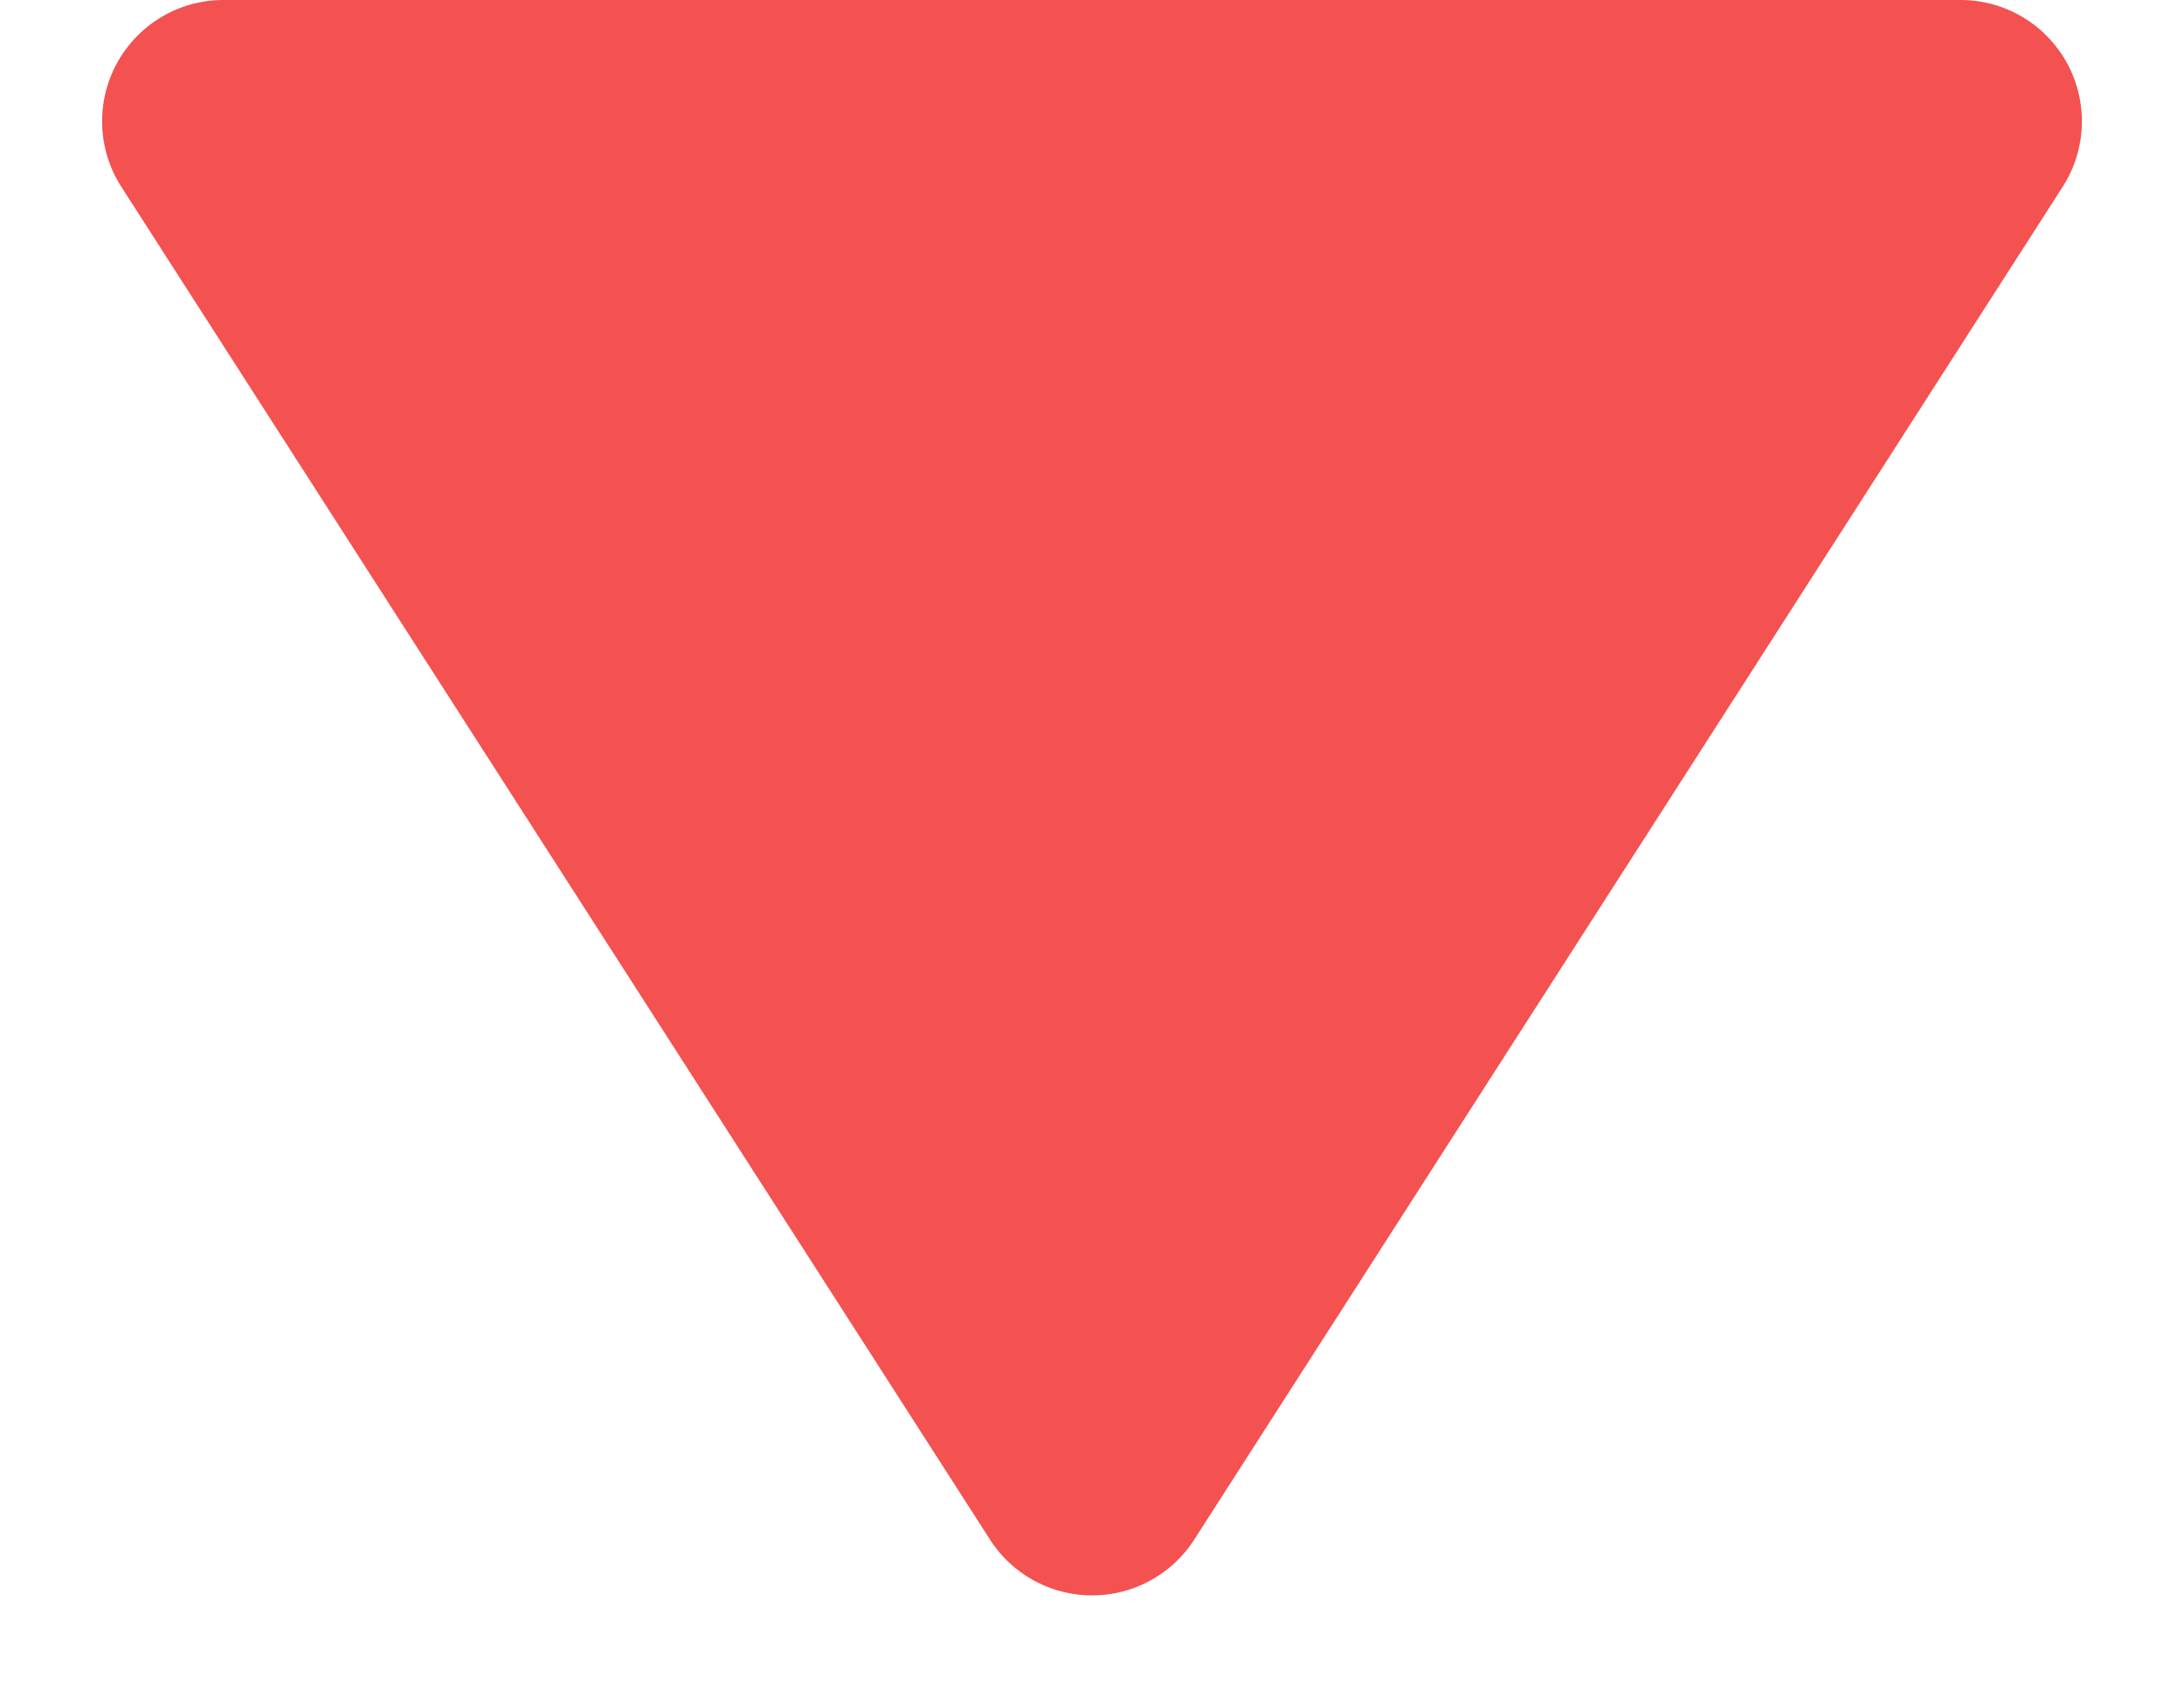 <svg xmlns="http://www.w3.org/2000/svg" width="9" height="7" viewBox="0 0 9 7">
  <path id="Polygon_14" data-name="Polygon 14" d="M4.079.654a.5.5,0,0,1,.841,0L8.5,6.23A.5.5,0,0,1,8.084,7H.916A.5.5,0,0,1,.5,6.23Z" transform="translate(9 7) rotate(180)" fill="#f45151"/>
</svg>
